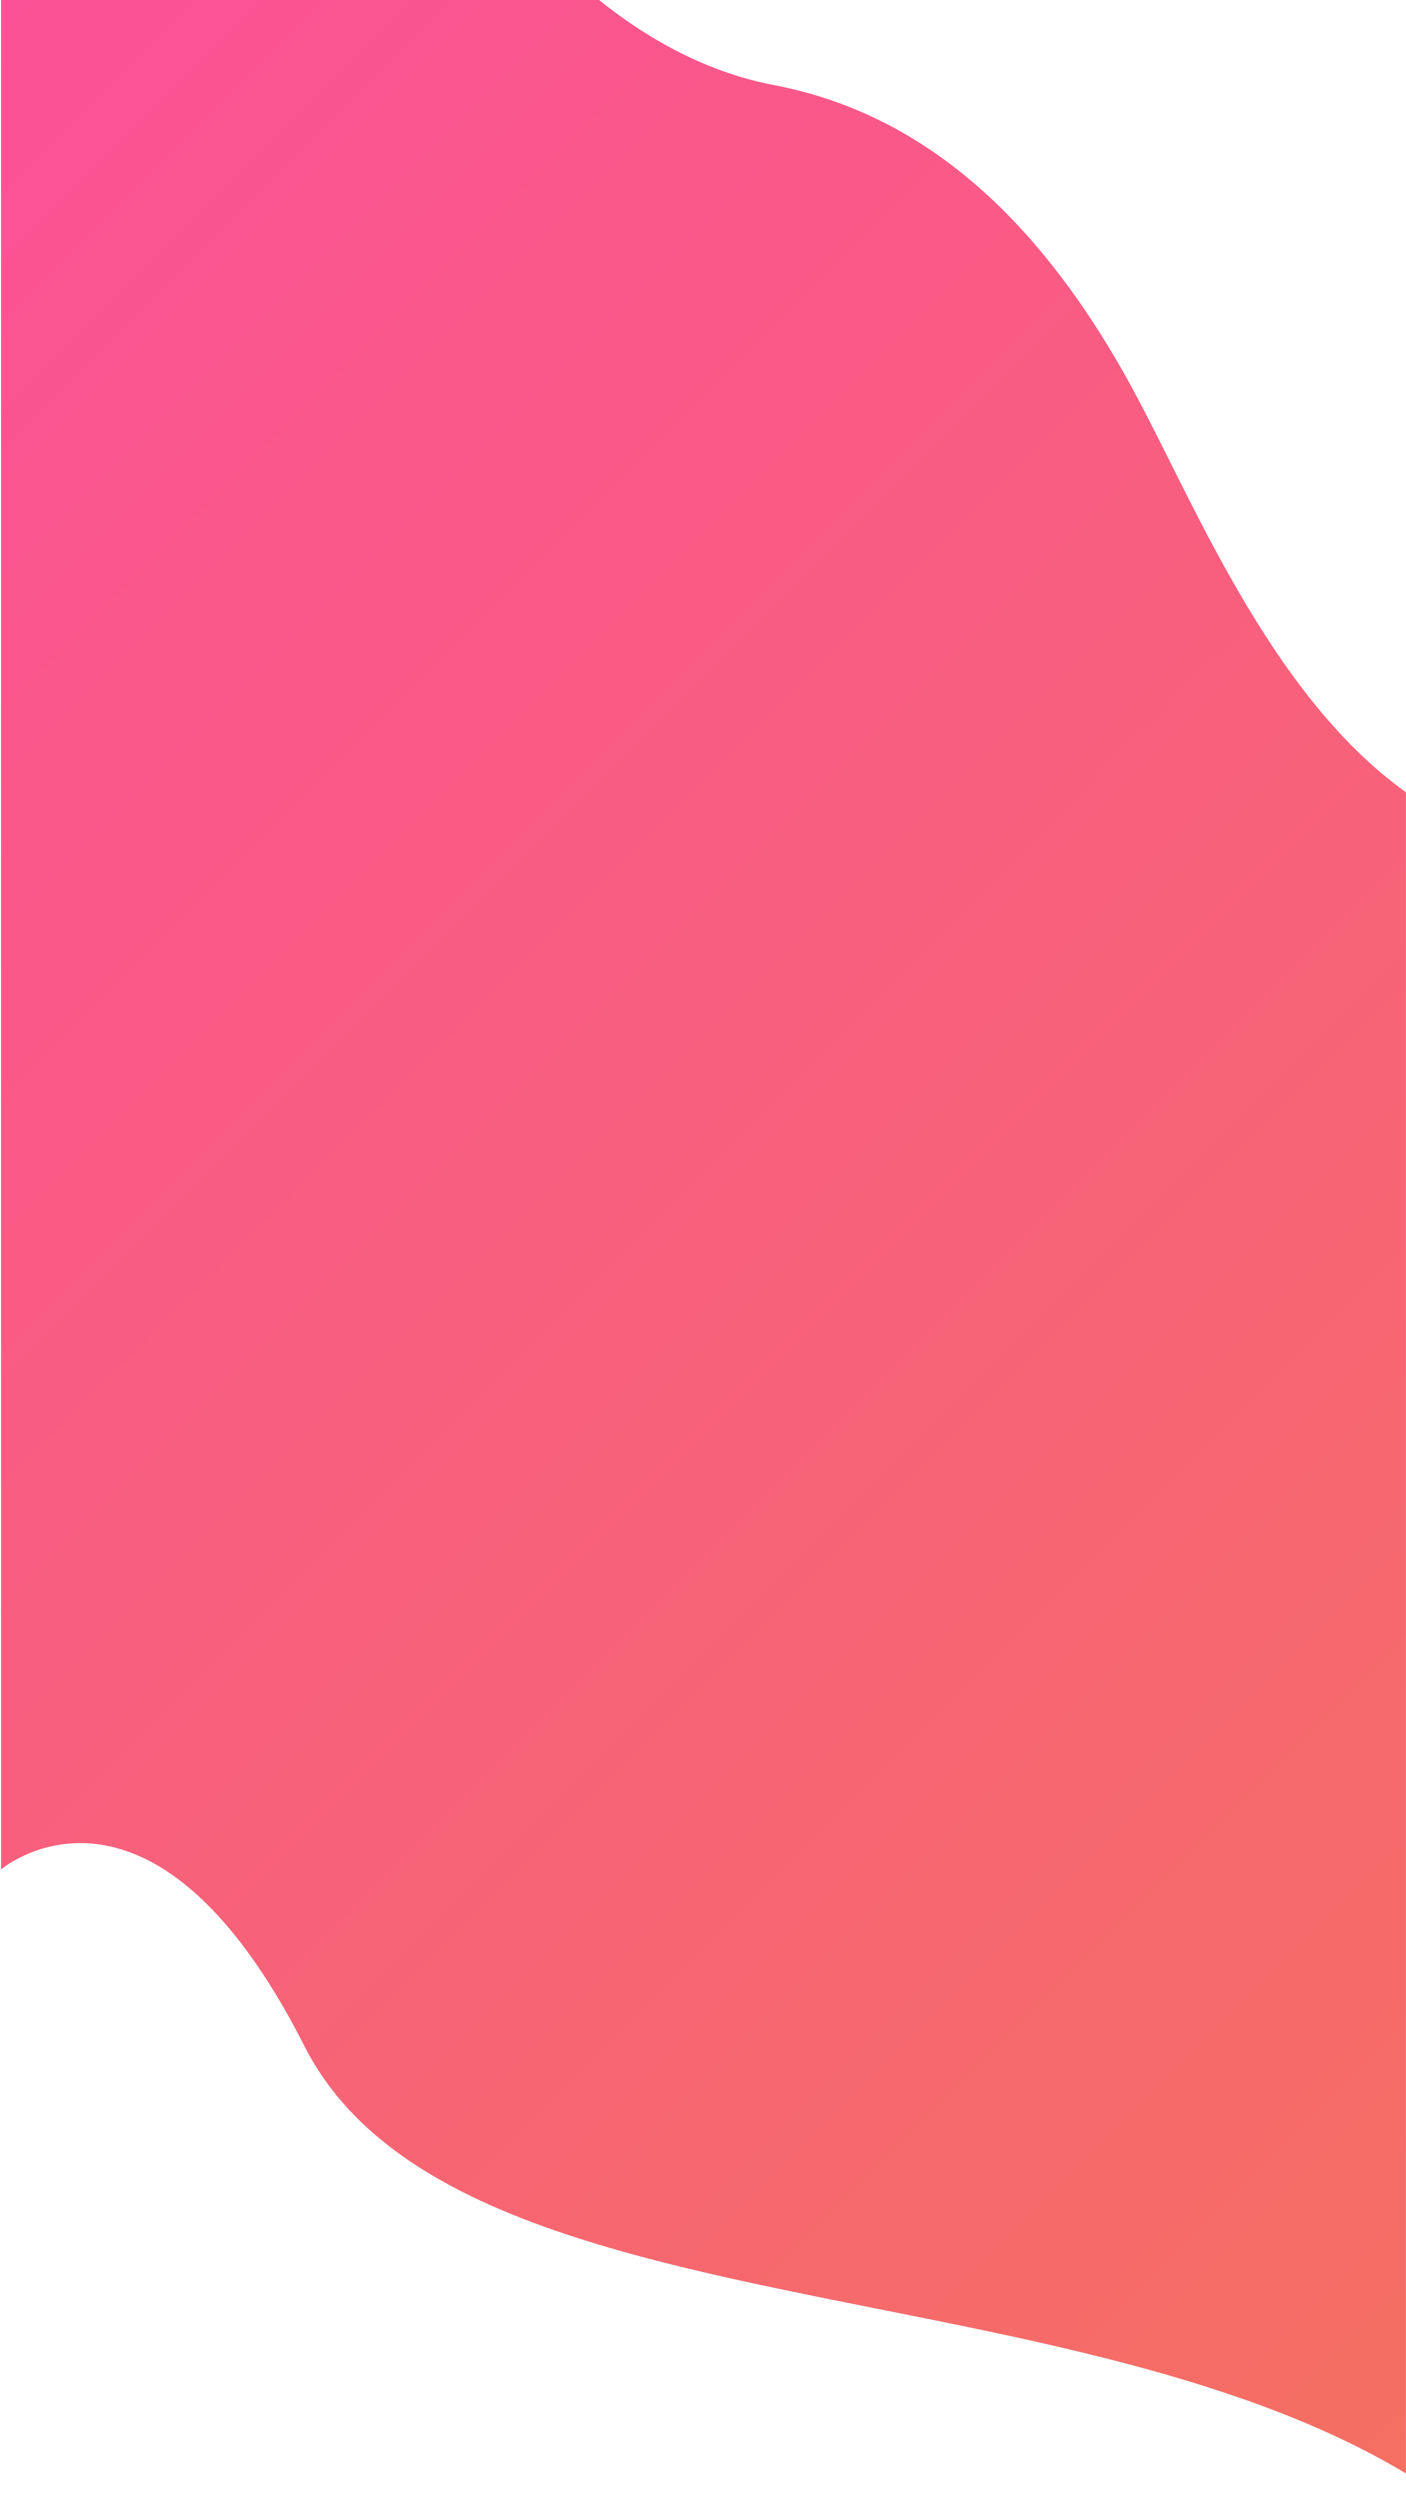 <svg id="Layer_1" data-name="Layer 1" xmlns="http://www.w3.org/2000/svg" xmlns:xlink="http://www.w3.org/1999/xlink" viewBox="0 0 1080.52 1920.28"><defs><style>.cls-1{fill:url(#linear-gradient);}</style><linearGradient id="linear-gradient" x1="1283.8" y1="1696.61" x2="-206" y2="206.8" gradientUnits="userSpaceOnUse"><stop offset="0" stop-color="#f56f62"/><stop offset="1" stop-color="#fb5196"/></linearGradient></defs><title>background</title><path class="cls-1" d="M867,292.43C791.31,156.15,700.46,85.49,594.46,65.3,538,54.53,491.49,25.12,460.41,0H.8V1435.92S115.68,1338.44,234,1571.69c111.86,220.42,578.13,167.25,846.48,328.2h0V608.56C973.61,532.08,914.39,377.69,867,292.43Z"/></svg>